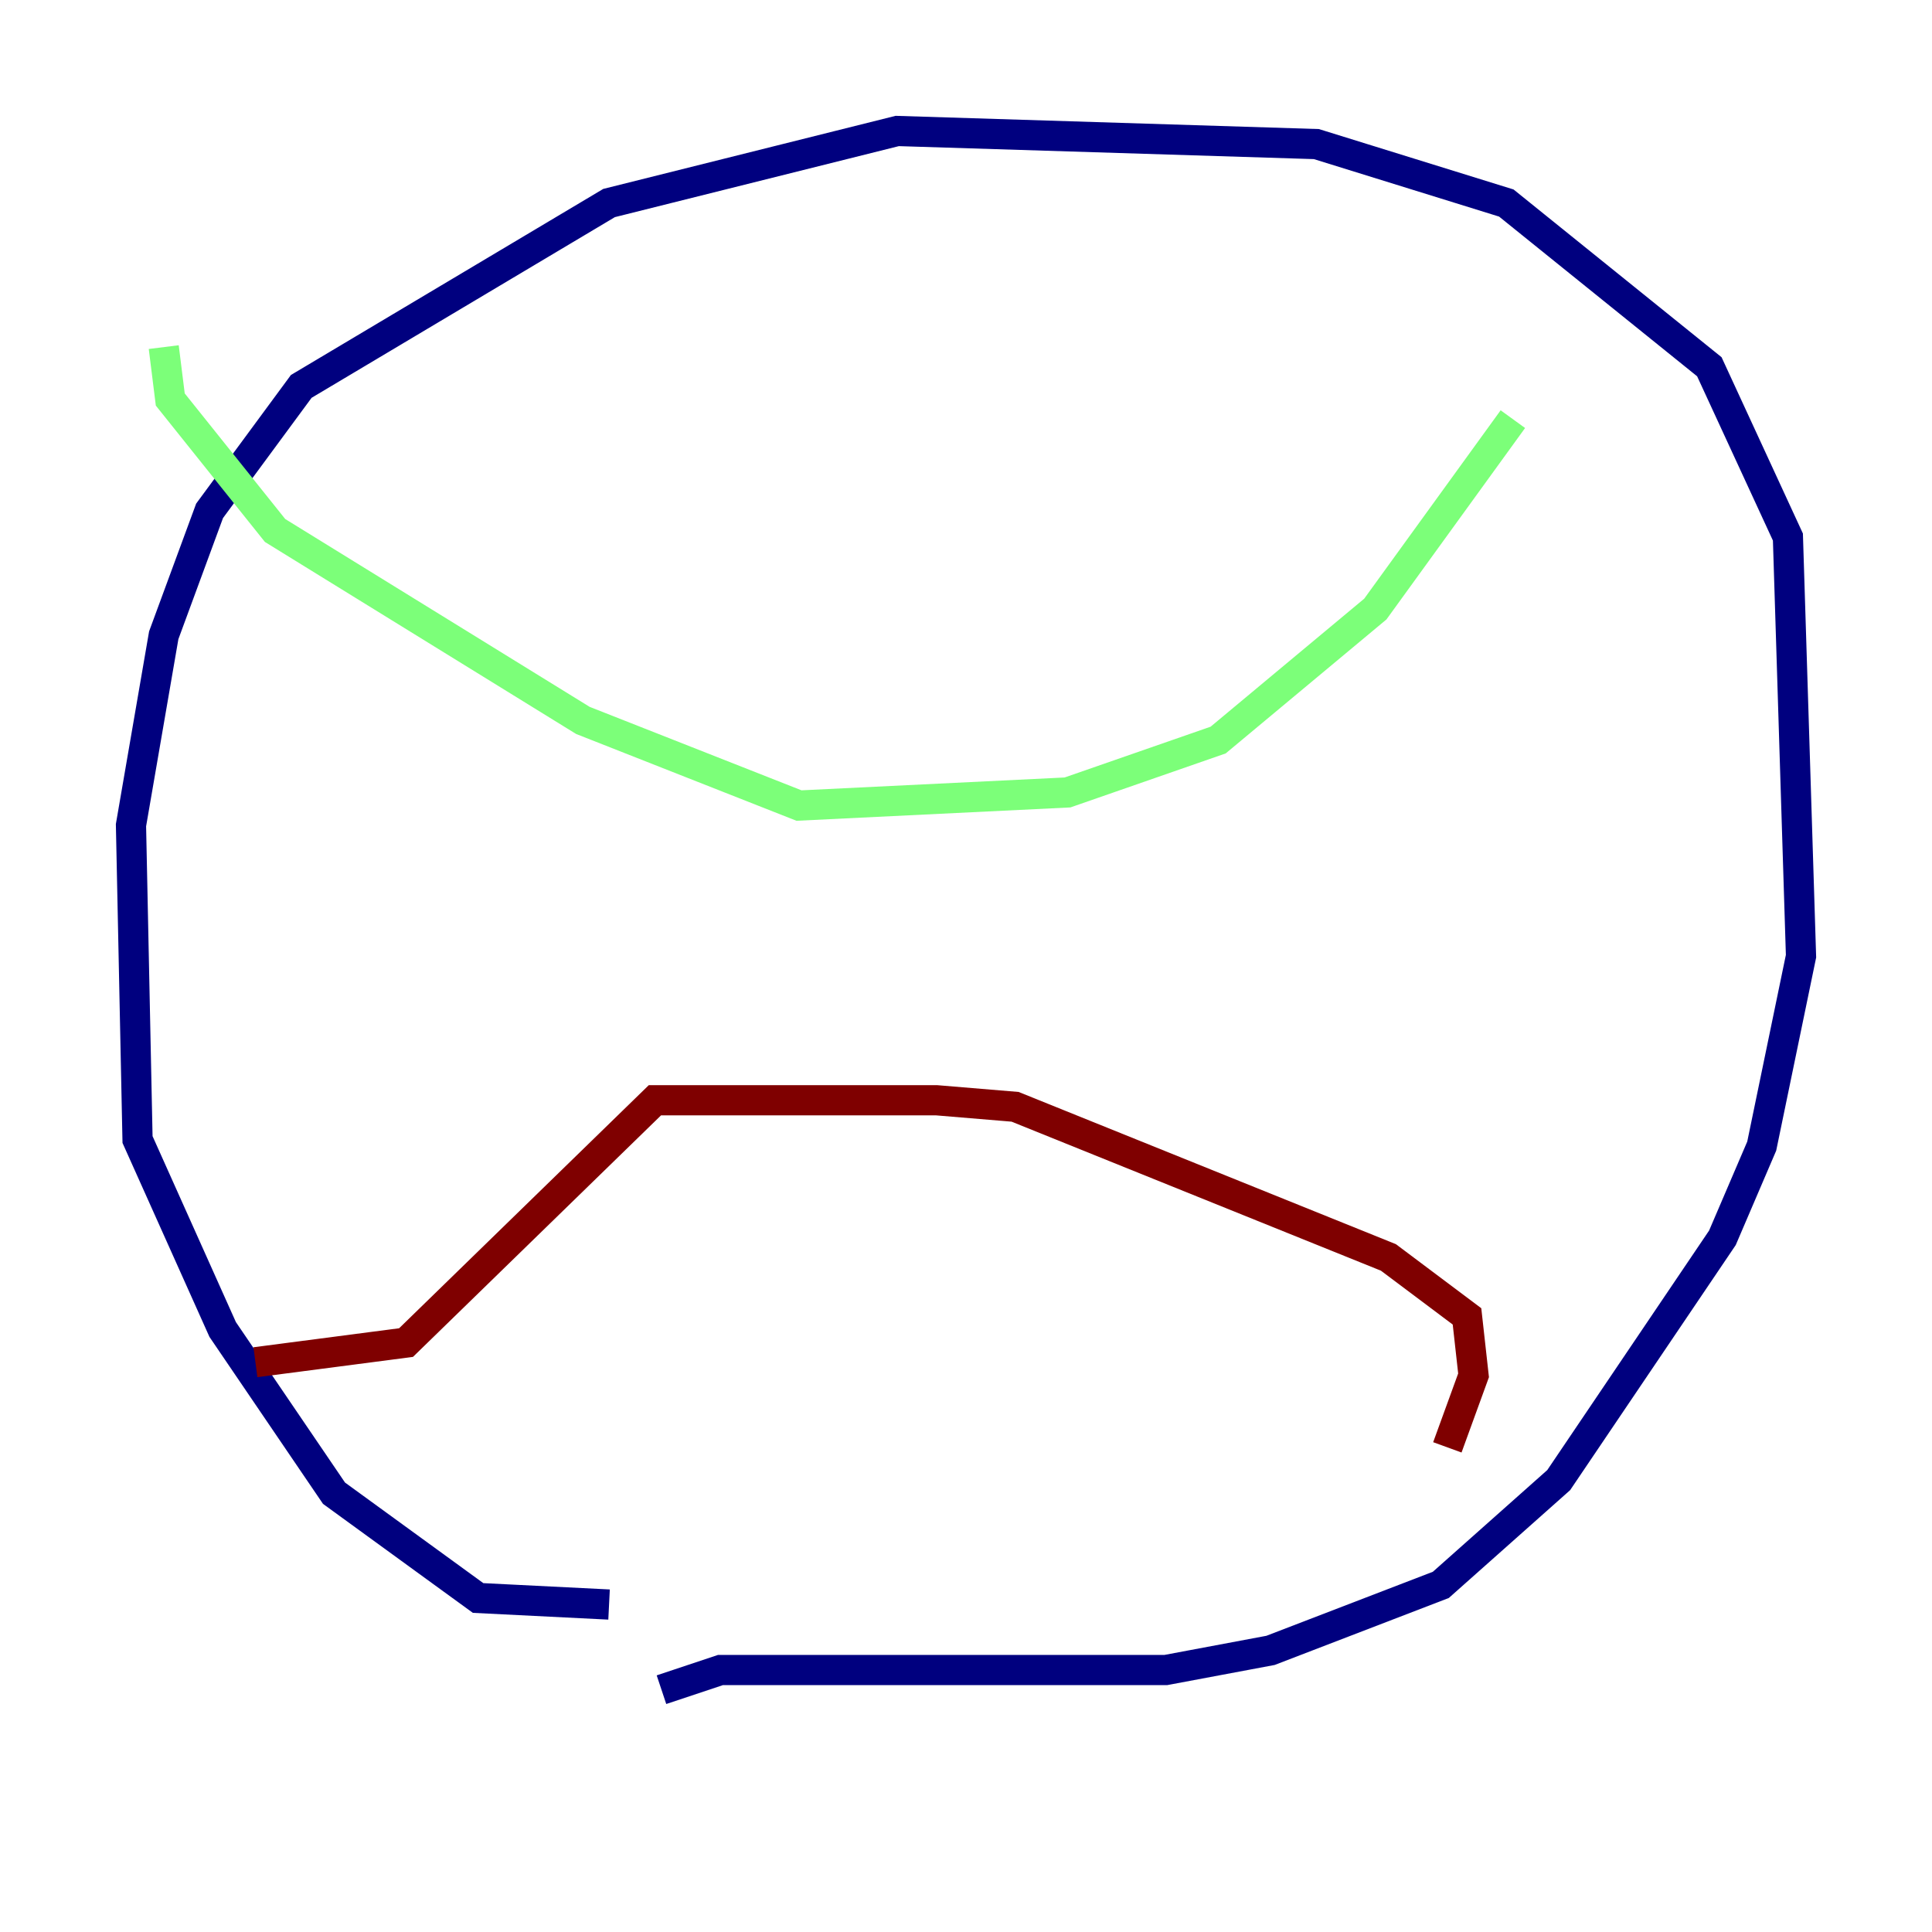 <?xml version="1.0" encoding="utf-8" ?>
<svg baseProfile="tiny" height="128" version="1.2" viewBox="0,0,128,128" width="128" xmlns="http://www.w3.org/2000/svg" xmlns:ev="http://www.w3.org/2001/xml-events" xmlns:xlink="http://www.w3.org/1999/xlink"><defs /><polyline fill="none" points="43.824,111.946 47.729,110.644 77.234,110.644 84.176,109.342 95.458,105.003 103.268,98.061 114.115,82.007 116.719,75.932 119.322,63.349 118.454,35.58 113.248,24.298 99.797,13.451 87.214,9.546 59.444,8.678 40.352,13.451 19.959,25.6 13.885,33.844 10.848,42.088 8.678,54.671 9.112,75.498 14.752,88.081 22.129,98.929 31.675,105.871 40.352,106.305" stroke="#00007f" stroke-width="2" /><polyline fill="none" points="100.231,27.77 91.119,40.352 80.705,49.031 70.725,52.502 52.936,53.37 38.617,47.729 18.224,35.146 11.281,26.468 10.848,22.997" stroke="#7cff79" stroke-width="2" /><polyline fill="none" points="95.891,95.891 97.627,91.119 97.193,87.214 91.986,83.308 67.254,73.329 62.047,72.895 43.39,72.895 26.902,88.949 16.922,90.251" stroke="#7f0000" stroke-width="2" /></svg>